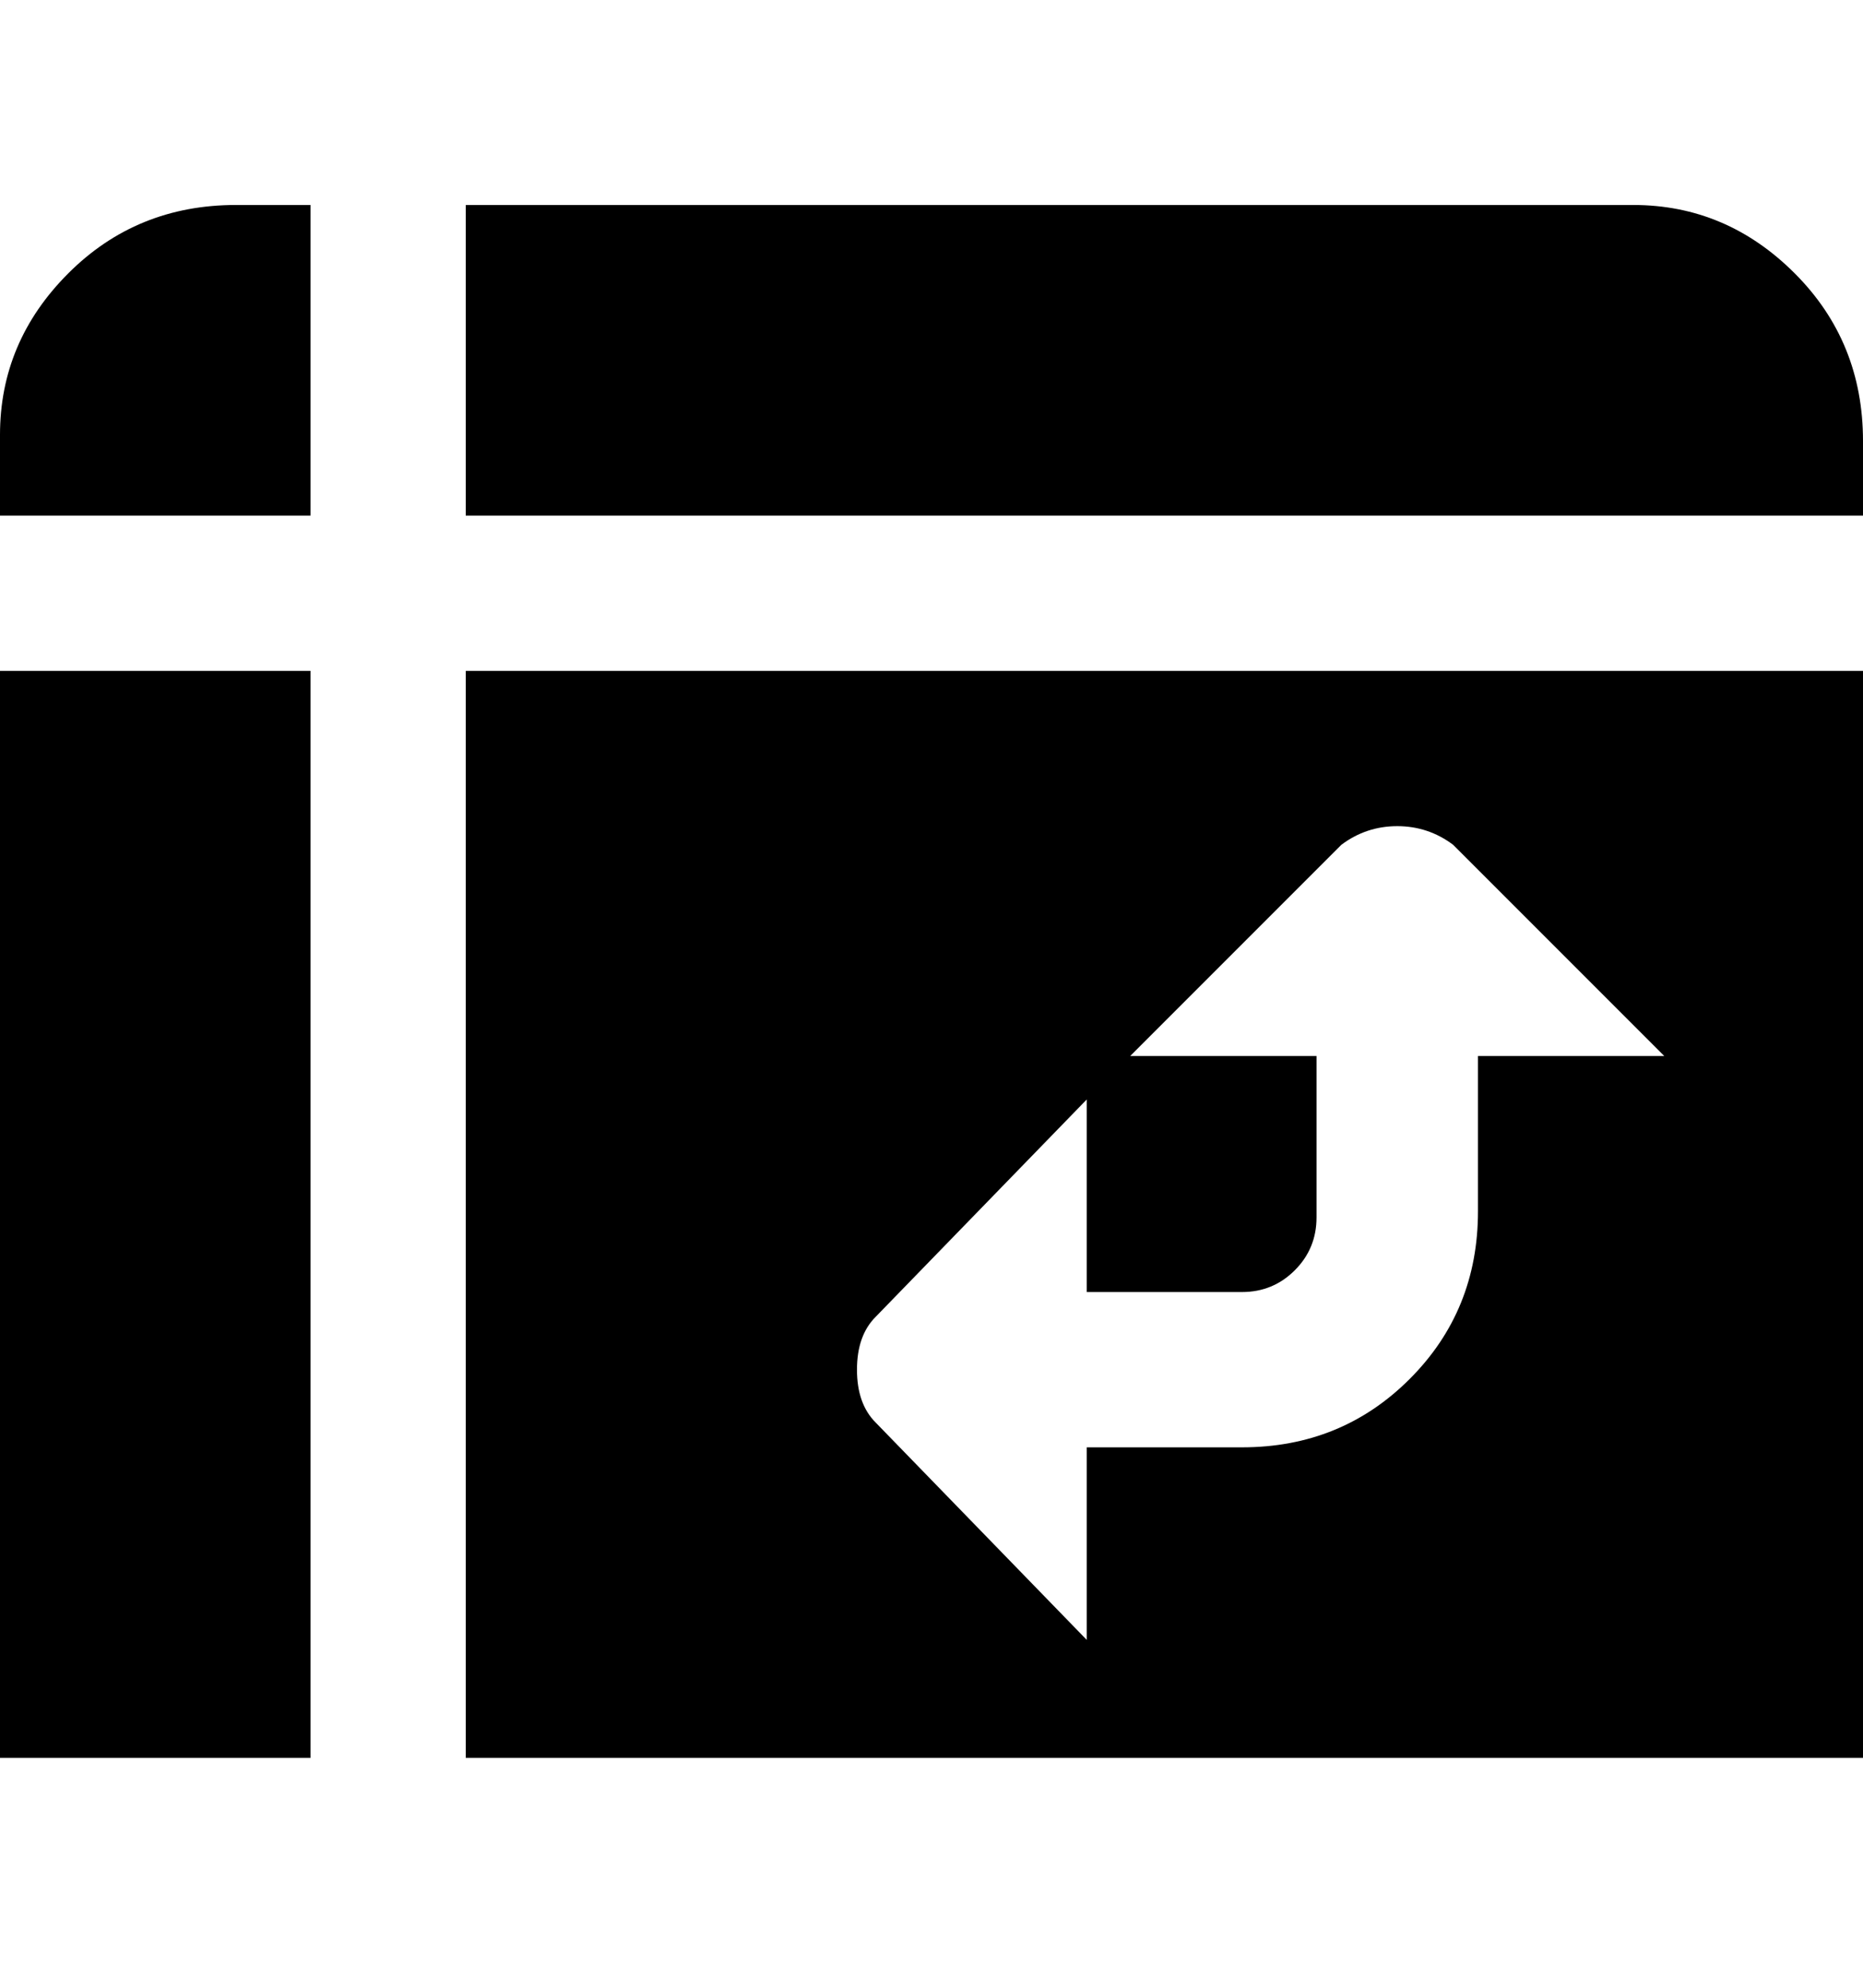 <svg viewBox="0 0 300 320" xmlns="http://www.w3.org/2000/svg"><path d="M75 108v175h225V108H75zm163 87q0 16-11 27t-27 11h-25v31l-34-35q-3-3-3-8.5t3-8.5l34-35v31h25q5 0 8.5-3.5t3.5-8.5v-26h-30l34-34q4-3 9-3t9 3l34 34h-30v25zM75 33h188q15 0 26 11t11 27v12H75V33zM0 83V70q0-15 11-26t27-11h12v50H0zm50 200H0V108h50v175z"/></svg>
